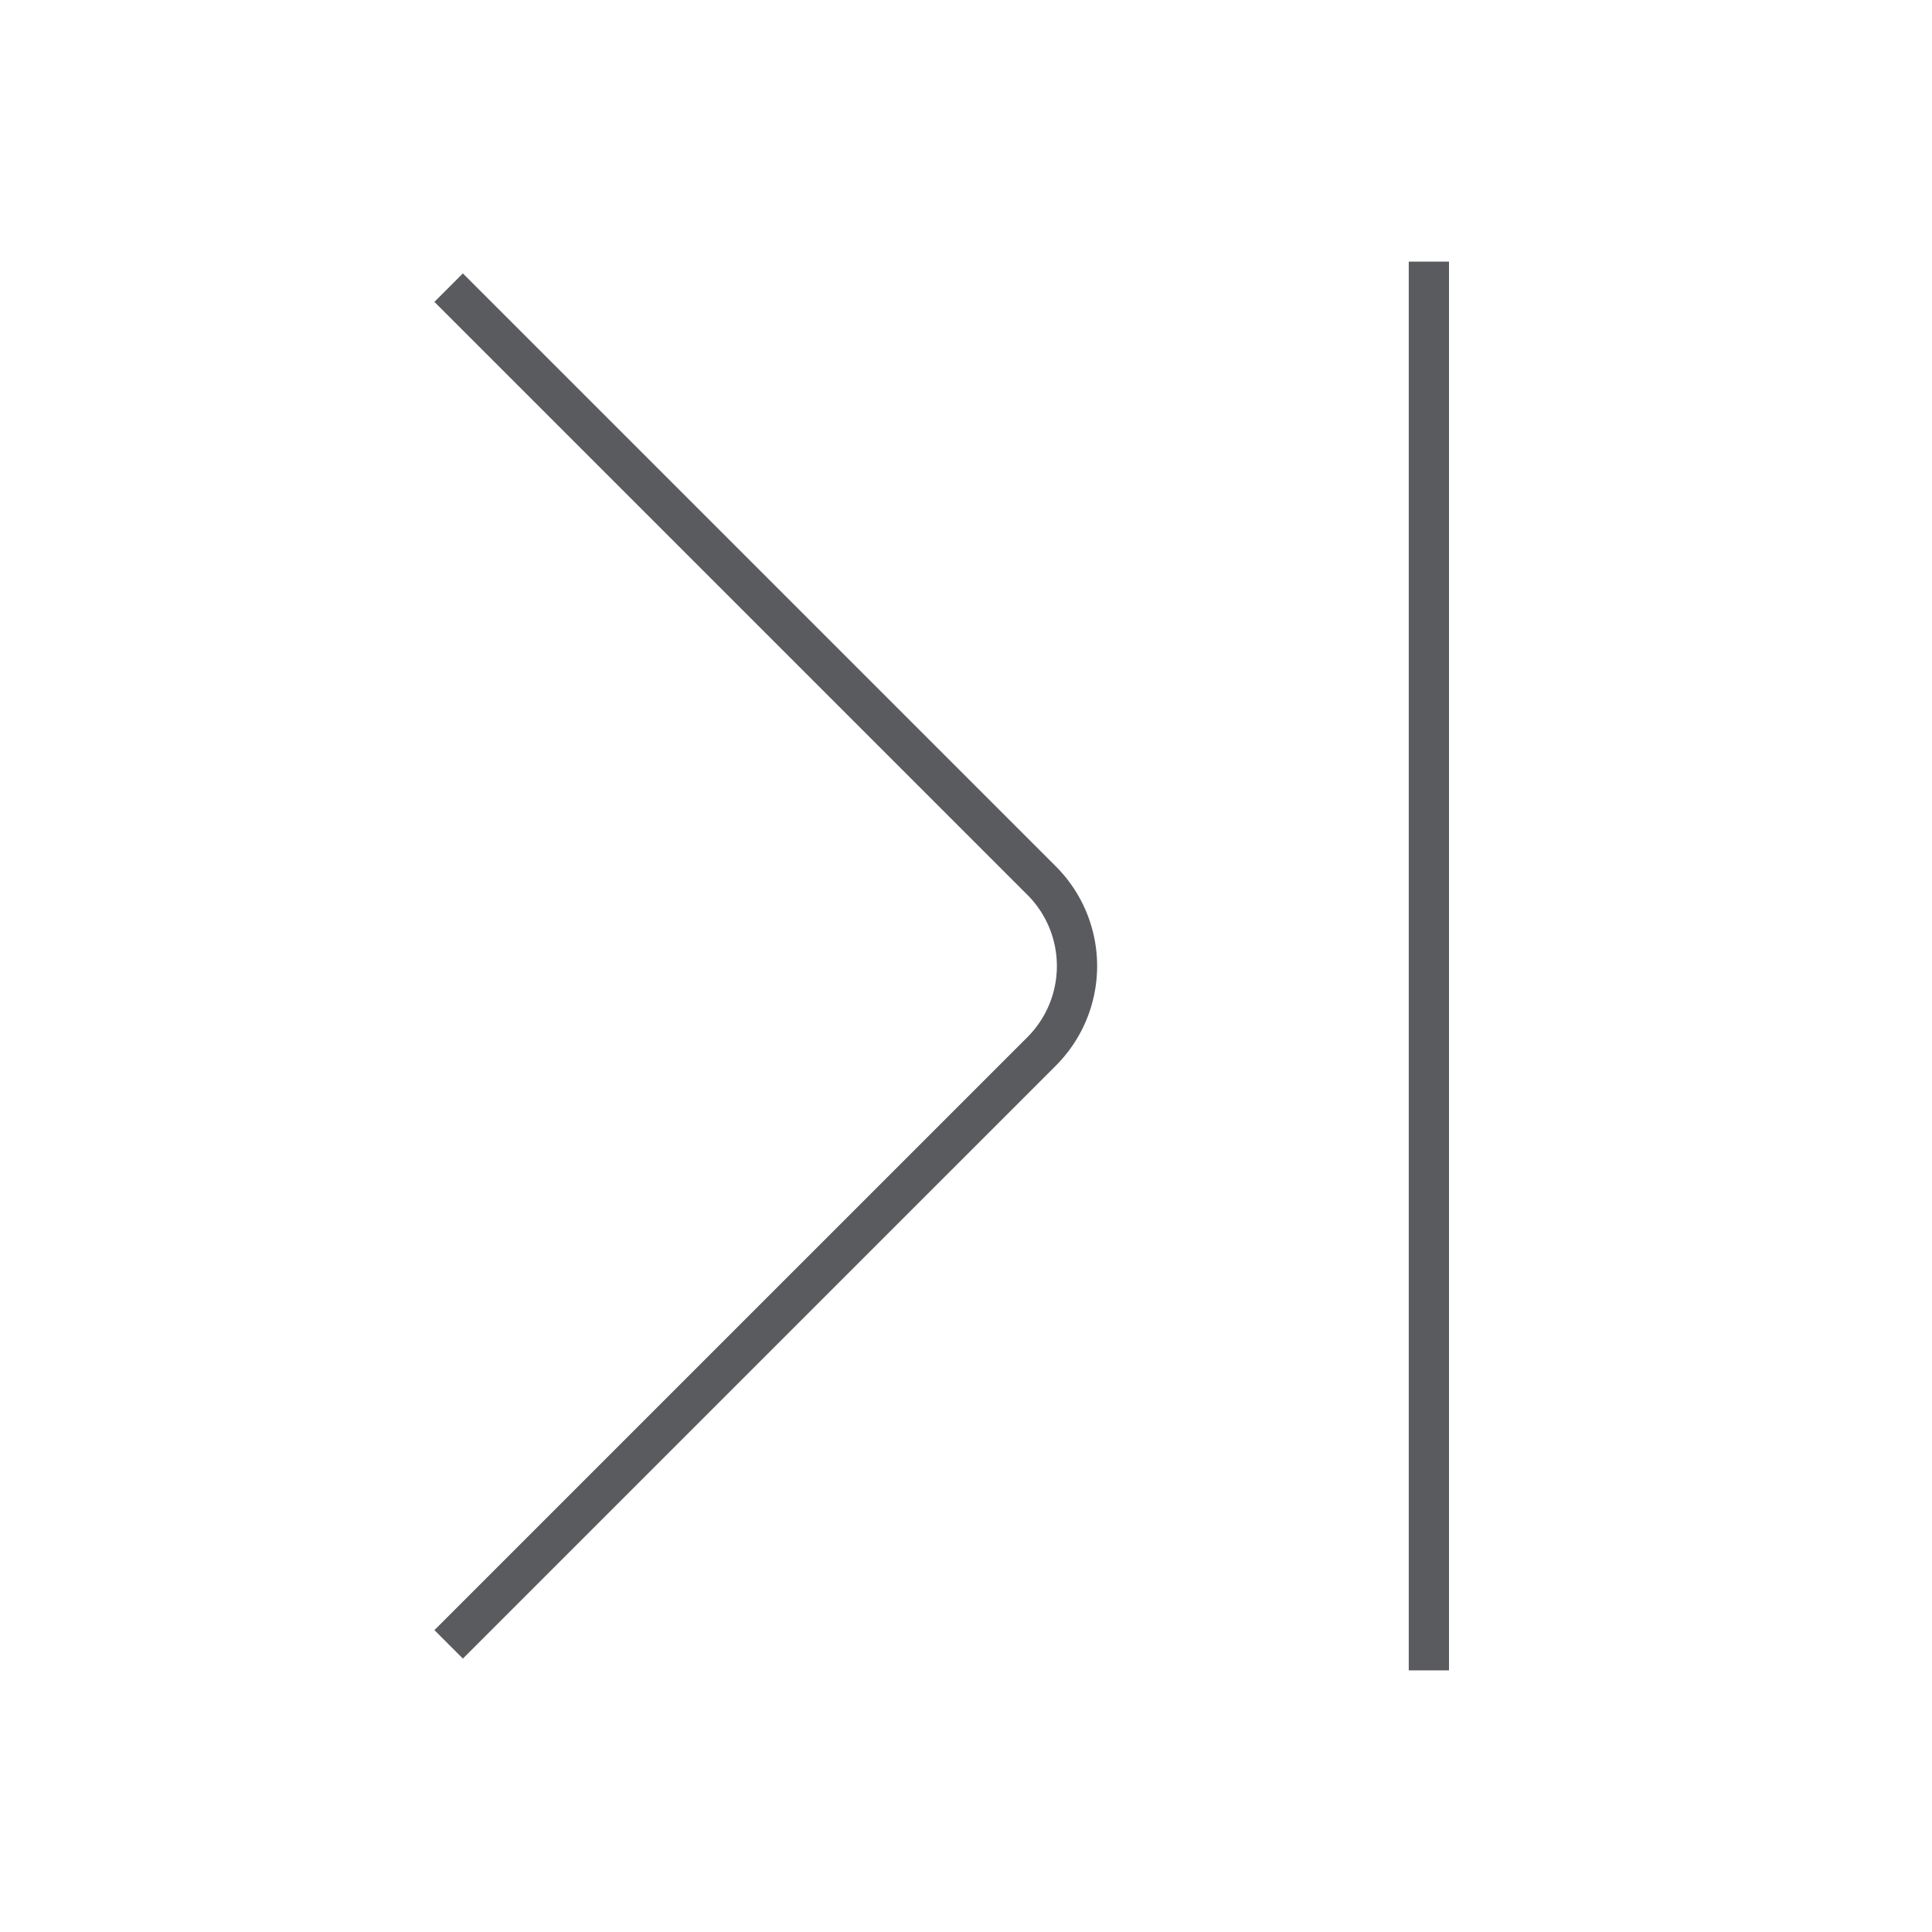 <svg xmlns="http://www.w3.org/2000/svg" viewBox="0 0 48 48"><title>chevron-hard-stop</title><line x1="35.5" y1="7" x2="35.5" y2="41" fill="none" stroke="#5a5b5e" stroke-linecap="square" stroke-linejoin="round"/><path d="M11.5,7.5,25.879,21.879a3,3,0,0,1,0,4.243L11.5,40.5" fill="none" stroke="#5a5b5e" stroke-linecap="square" stroke-linejoin="round"/></svg>